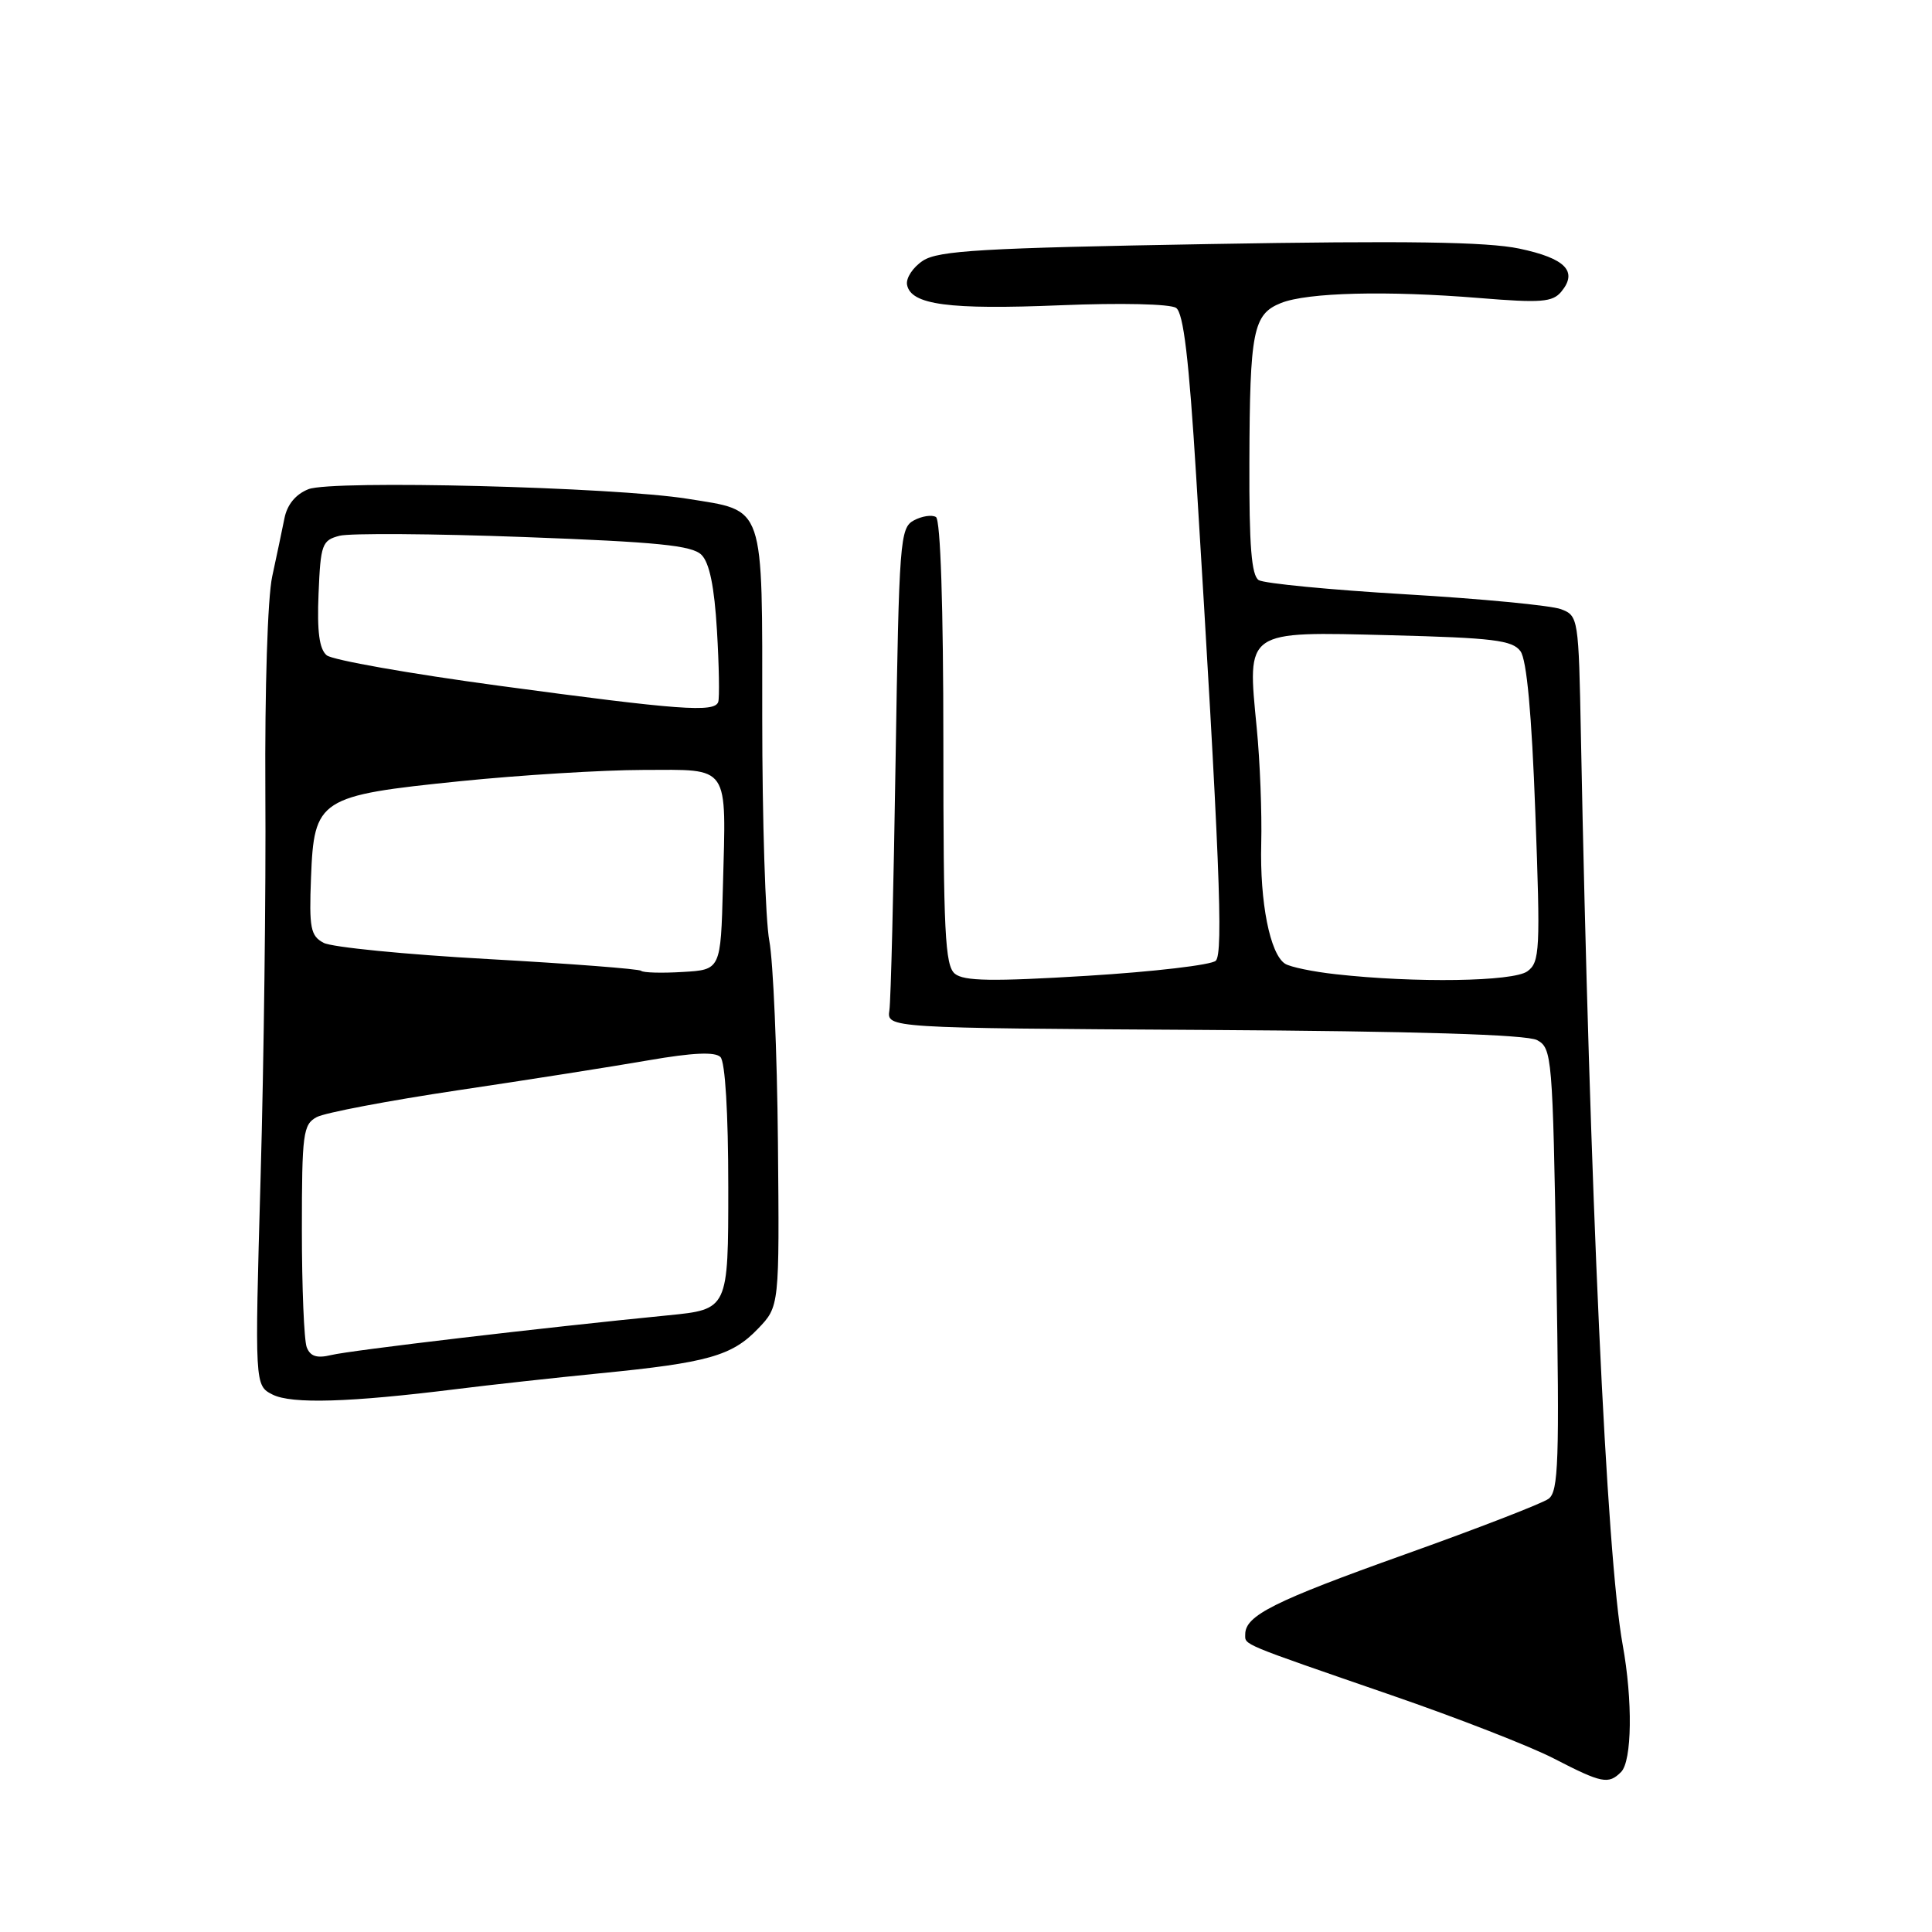 <?xml version="1.0" encoding="UTF-8" standalone="no"?>
<!DOCTYPE svg PUBLIC "-//W3C//DTD SVG 1.1//EN" "http://www.w3.org/Graphics/SVG/1.1/DTD/svg11.dtd" >
<svg xmlns="http://www.w3.org/2000/svg" xmlns:xlink="http://www.w3.org/1999/xlink" version="1.1" viewBox="0 0 256 256">
 <g >
 <path fill="currentColor"
d=" M 214.80 234.80 C 216.25 233.35 216.36 225.33 215.01 217.93 C 212.87 206.14 210.64 157.53 209.48 97.55 C 209.18 81.89 209.14 81.59 206.84 80.72 C 205.55 80.23 196.31 79.34 186.29 78.75 C 176.28 78.16 167.51 77.31 166.79 76.87 C 165.83 76.27 165.51 72.34 165.55 61.28 C 165.60 43.82 166.04 41.63 169.74 40.15 C 173.24 38.75 183.79 38.49 196.02 39.49 C 204.20 40.16 205.72 40.04 206.88 38.65 C 209.11 35.95 207.43 34.23 201.31 32.94 C 197.02 32.04 186.27 31.88 160.11 32.34 C 130.19 32.86 124.35 33.20 122.30 34.54 C 120.97 35.41 120.02 36.85 120.19 37.74 C 120.70 40.39 125.72 41.06 140.50 40.45 C 148.52 40.12 155.07 40.27 155.84 40.80 C 156.82 41.48 157.54 47.56 158.50 63.12 C 161.60 113.51 162.12 126.28 161.10 127.30 C 160.54 127.86 152.87 128.76 144.06 129.30 C 131.46 130.07 127.72 130.01 126.52 129.02 C 125.22 127.94 125.00 123.46 125.00 98.44 C 125.00 80.38 124.62 68.89 124.02 68.51 C 123.48 68.18 122.17 68.38 121.10 68.95 C 119.25 69.94 119.13 71.57 118.67 100.74 C 118.41 117.66 118.04 132.56 117.85 133.86 C 117.50 136.22 117.50 136.22 159.56 136.47 C 187.72 136.64 202.29 137.09 203.67 137.82 C 205.65 138.88 205.74 139.96 206.22 168.20 C 206.65 193.65 206.51 197.64 205.19 198.60 C 204.36 199.21 195.76 202.54 186.09 205.99 C 168.82 212.16 165.00 214.07 165.00 216.55 C 165.00 218.00 164.12 217.63 184.39 224.63 C 193.13 227.64 202.80 231.41 205.89 233.01 C 212.26 236.30 213.13 236.47 214.80 234.80 Z  M 60.50 184.06 C 64.90 183.51 73.45 182.57 79.50 181.97 C 93.77 180.57 97.00 179.66 100.44 176.06 C 103.28 173.10 103.28 173.10 103.08 151.36 C 102.97 139.40 102.45 127.39 101.94 124.67 C 101.42 121.95 101.00 108.61 101.00 95.02 C 101.00 66.44 101.45 67.76 91.10 66.09 C 81.38 64.53 44.00 63.58 40.87 64.82 C 39.18 65.49 38.05 66.86 37.69 68.68 C 37.38 70.23 36.65 73.70 36.07 76.38 C 35.46 79.17 35.08 91.37 35.16 104.88 C 35.25 117.87 34.96 140.89 34.53 156.04 C 33.75 183.58 33.75 183.58 36.12 184.79 C 38.64 186.06 46.33 185.83 60.50 184.06 Z  M 177.00 129.09 C 173.97 128.76 170.95 128.13 170.28 127.70 C 168.28 126.42 166.92 119.53 167.12 111.77 C 167.22 107.77 166.96 100.87 166.52 96.43 C 165.26 83.41 164.87 83.68 184.21 84.17 C 197.85 84.52 200.41 84.83 201.47 86.29 C 202.30 87.42 202.96 94.58 203.44 107.70 C 204.12 125.91 204.04 127.50 202.39 128.70 C 200.53 130.07 187.53 130.27 177.00 129.09 Z  M 40.64 178.51 C 40.29 177.59 40.00 170.59 40.00 162.95 C 40.00 150.17 40.16 148.99 41.97 148.02 C 43.05 147.44 51.49 145.84 60.72 144.46 C 69.95 143.09 81.31 141.30 85.96 140.49 C 91.80 139.48 94.75 139.35 95.46 140.06 C 96.09 140.69 96.50 147.44 96.50 157.30 C 96.50 173.50 96.50 173.50 88.50 174.29 C 72.20 175.89 46.42 178.93 43.89 179.55 C 41.98 180.01 41.11 179.73 40.64 178.51 Z  M 84.96 128.64 C 84.71 128.39 75.58 127.69 64.67 127.08 C 53.76 126.48 43.95 125.51 42.88 124.93 C 41.15 124.01 40.95 122.98 41.21 116.30 C 41.61 105.83 42.26 105.42 61.00 103.51 C 68.97 102.70 79.88 102.03 85.23 102.02 C 96.83 102.00 96.22 101.11 95.79 117.50 C 95.50 128.50 95.50 128.50 90.46 128.79 C 87.69 128.96 85.22 128.89 84.96 128.64 Z  M 66.09 90.86 C 54.31 89.27 44.05 87.46 43.29 86.83 C 42.31 86.01 42.00 83.70 42.21 78.66 C 42.48 72.12 42.67 71.59 45.00 70.99 C 46.38 70.64 57.38 70.71 69.45 71.16 C 87.14 71.82 91.70 72.27 92.95 73.52 C 94.01 74.57 94.66 77.76 95.00 83.54 C 95.28 88.21 95.35 92.47 95.17 93.01 C 94.69 94.44 90.08 94.10 66.09 90.86 Z "/>
</g>
</svg>